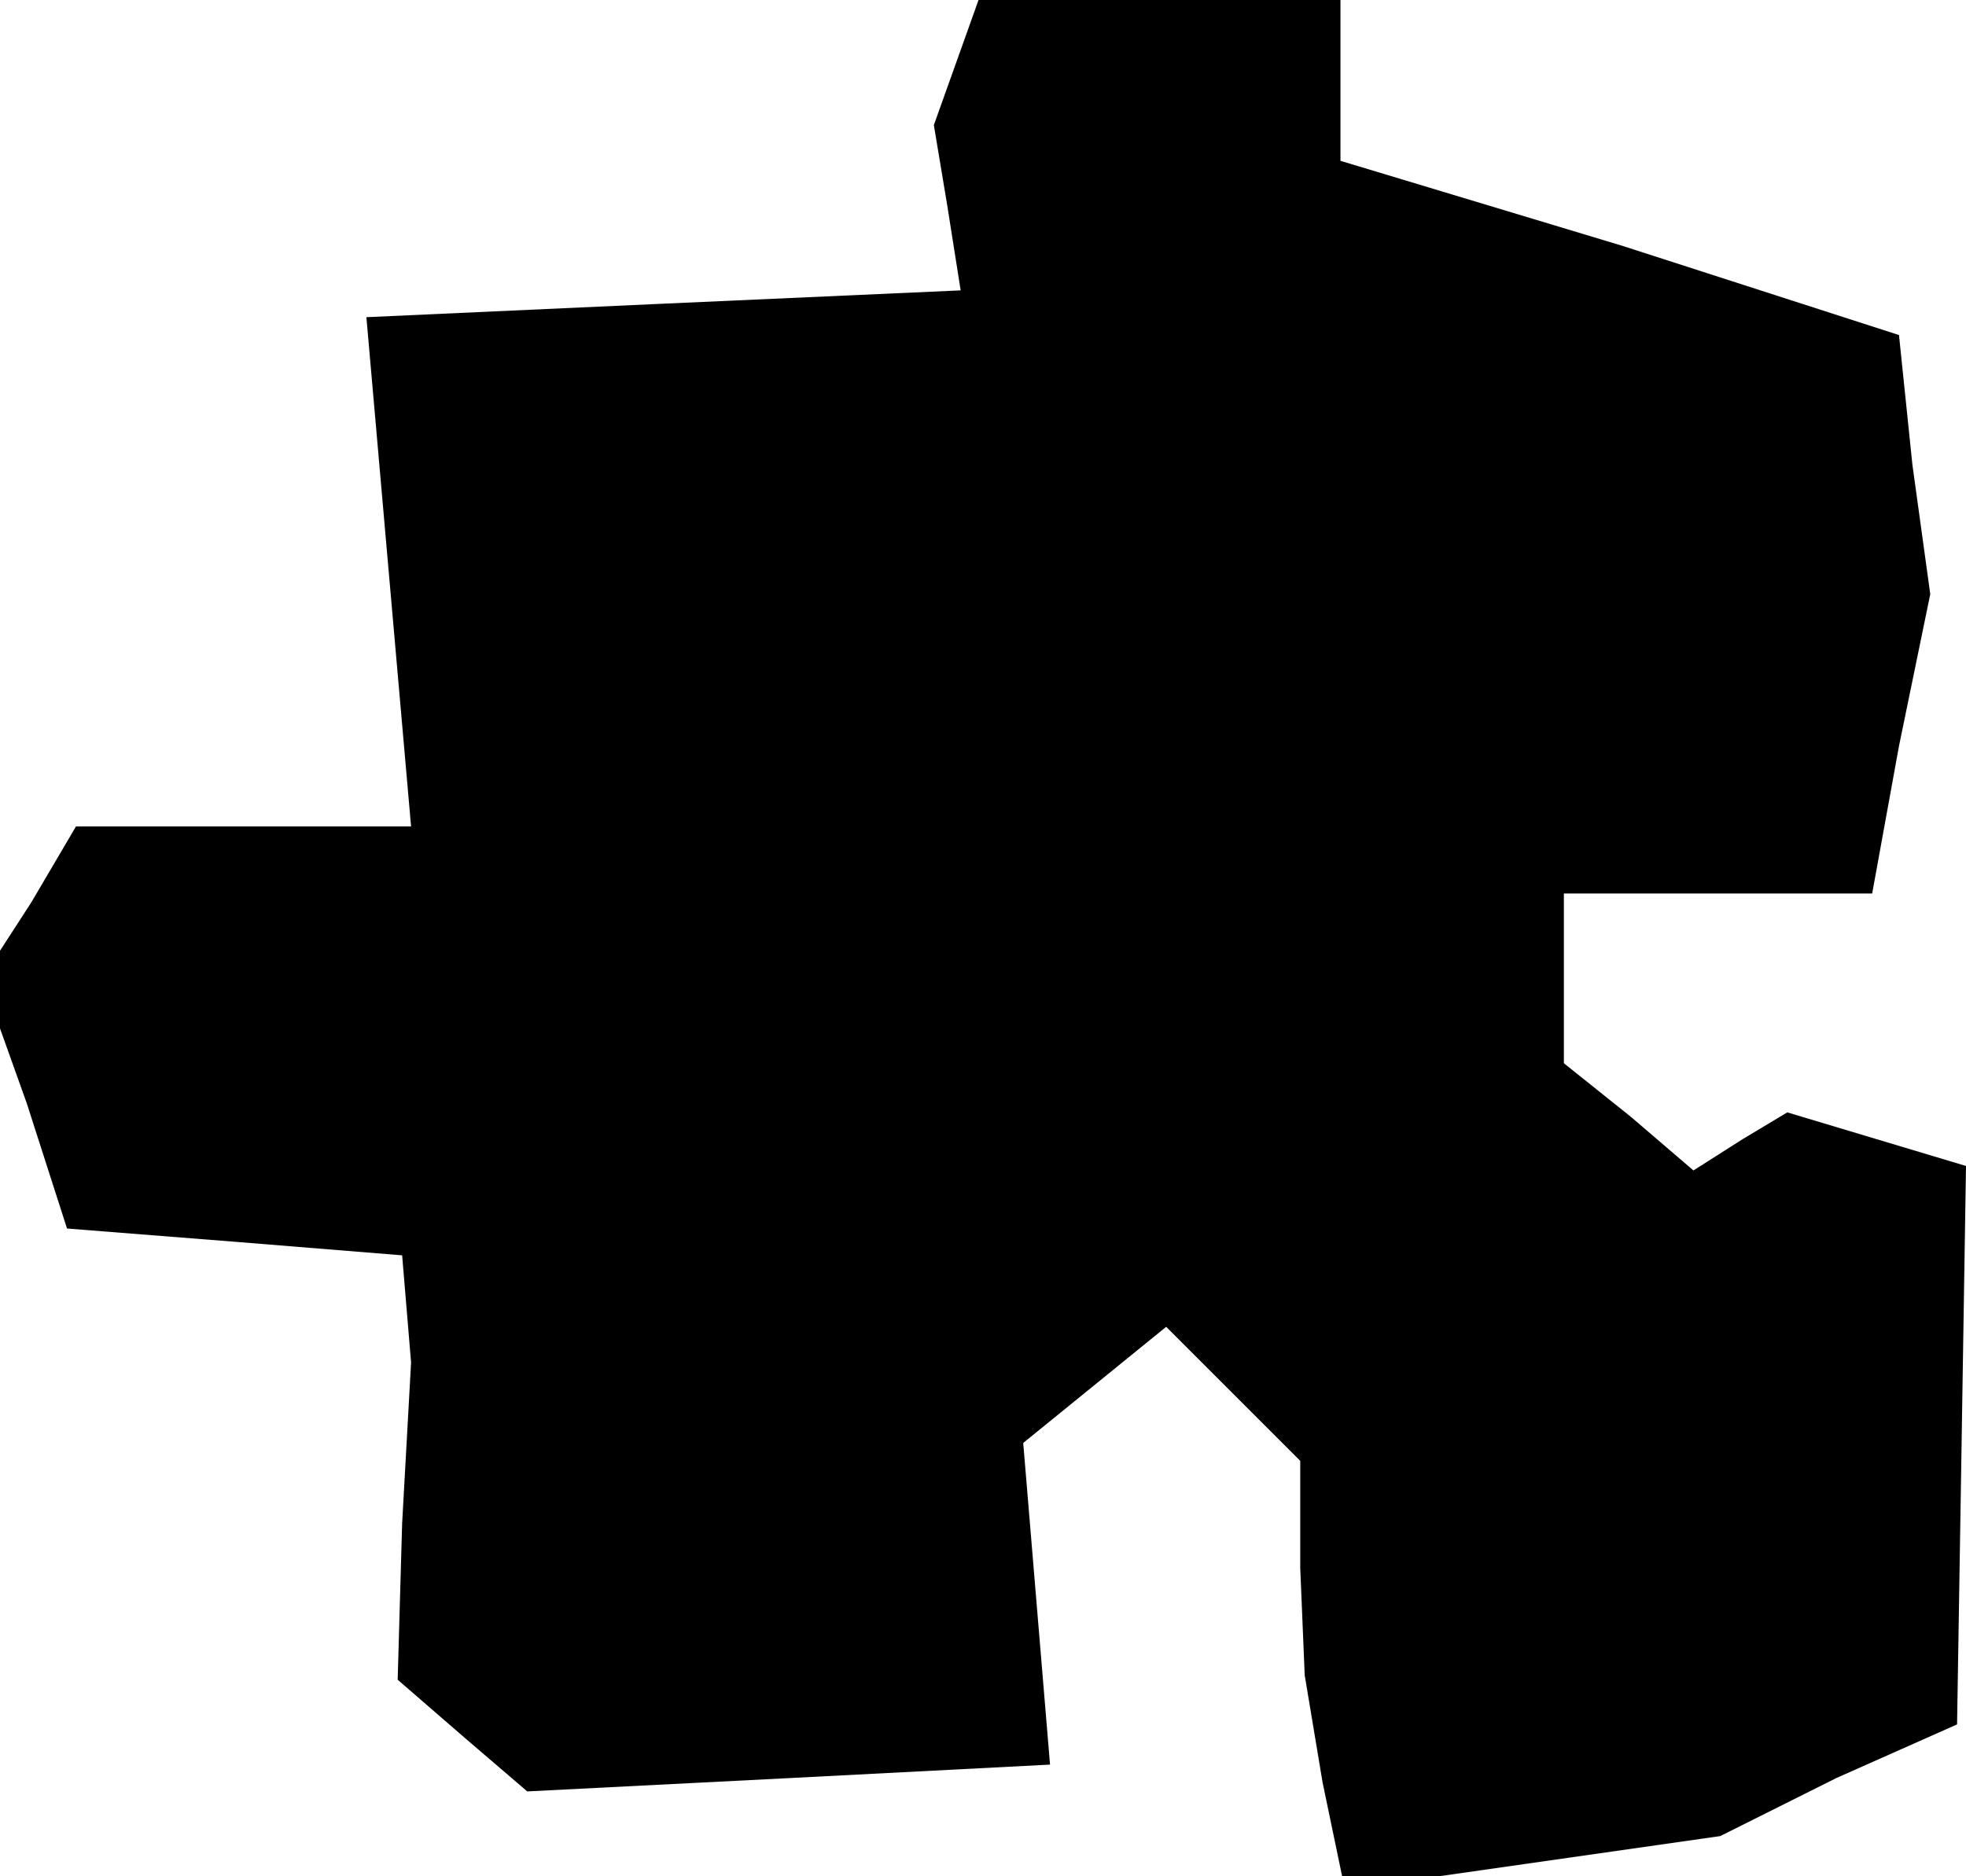 <?xml version="1.0" standalone="no"?>
<!DOCTYPE svg PUBLIC "-//W3C//DTD SVG 20010904//EN"
 "http://www.w3.org/TR/2001/REC-SVG-20010904/DTD/svg10.dtd">
<svg version="1.0" xmlns="http://www.w3.org/2000/svg"
 width="44pt" height="42pt" viewBox="0 0 44 42"
 preserveAspectRatio="xMidYMid meet">
<g transform="translate(0,42) scale(0.1,-0.1)"
fill="#000000" stroke="none">
<path d="M214 406 l-5 -14 3 -18 3 -19 -67 -3 -66 -3 5 -57 5 -57 -37 0 -38 0
-10 -17 -11 -17 10 -28 9 -28 38 -3 37 -3 1 -12 1 -12 -2 -36 -1 -35 15 -13
14 -12 59 3 58 3 -3 36 -3 36 16 13 16 13 15 -15 15 -15 0 -24 1 -24 4 -24 5
-24 42 6 42 6 26 13 27 12 1 62 1 63 -20 6 -20 6 -10 -6 -11 -7 -14 12 -15 12
0 19 0 19 35 0 34 0 6 33 7 34 -4 29 -3 29 -62 20 -63 19 0 18 0 18 -40 0 -41
0 -5 -14z"/>
</g>
</svg>
